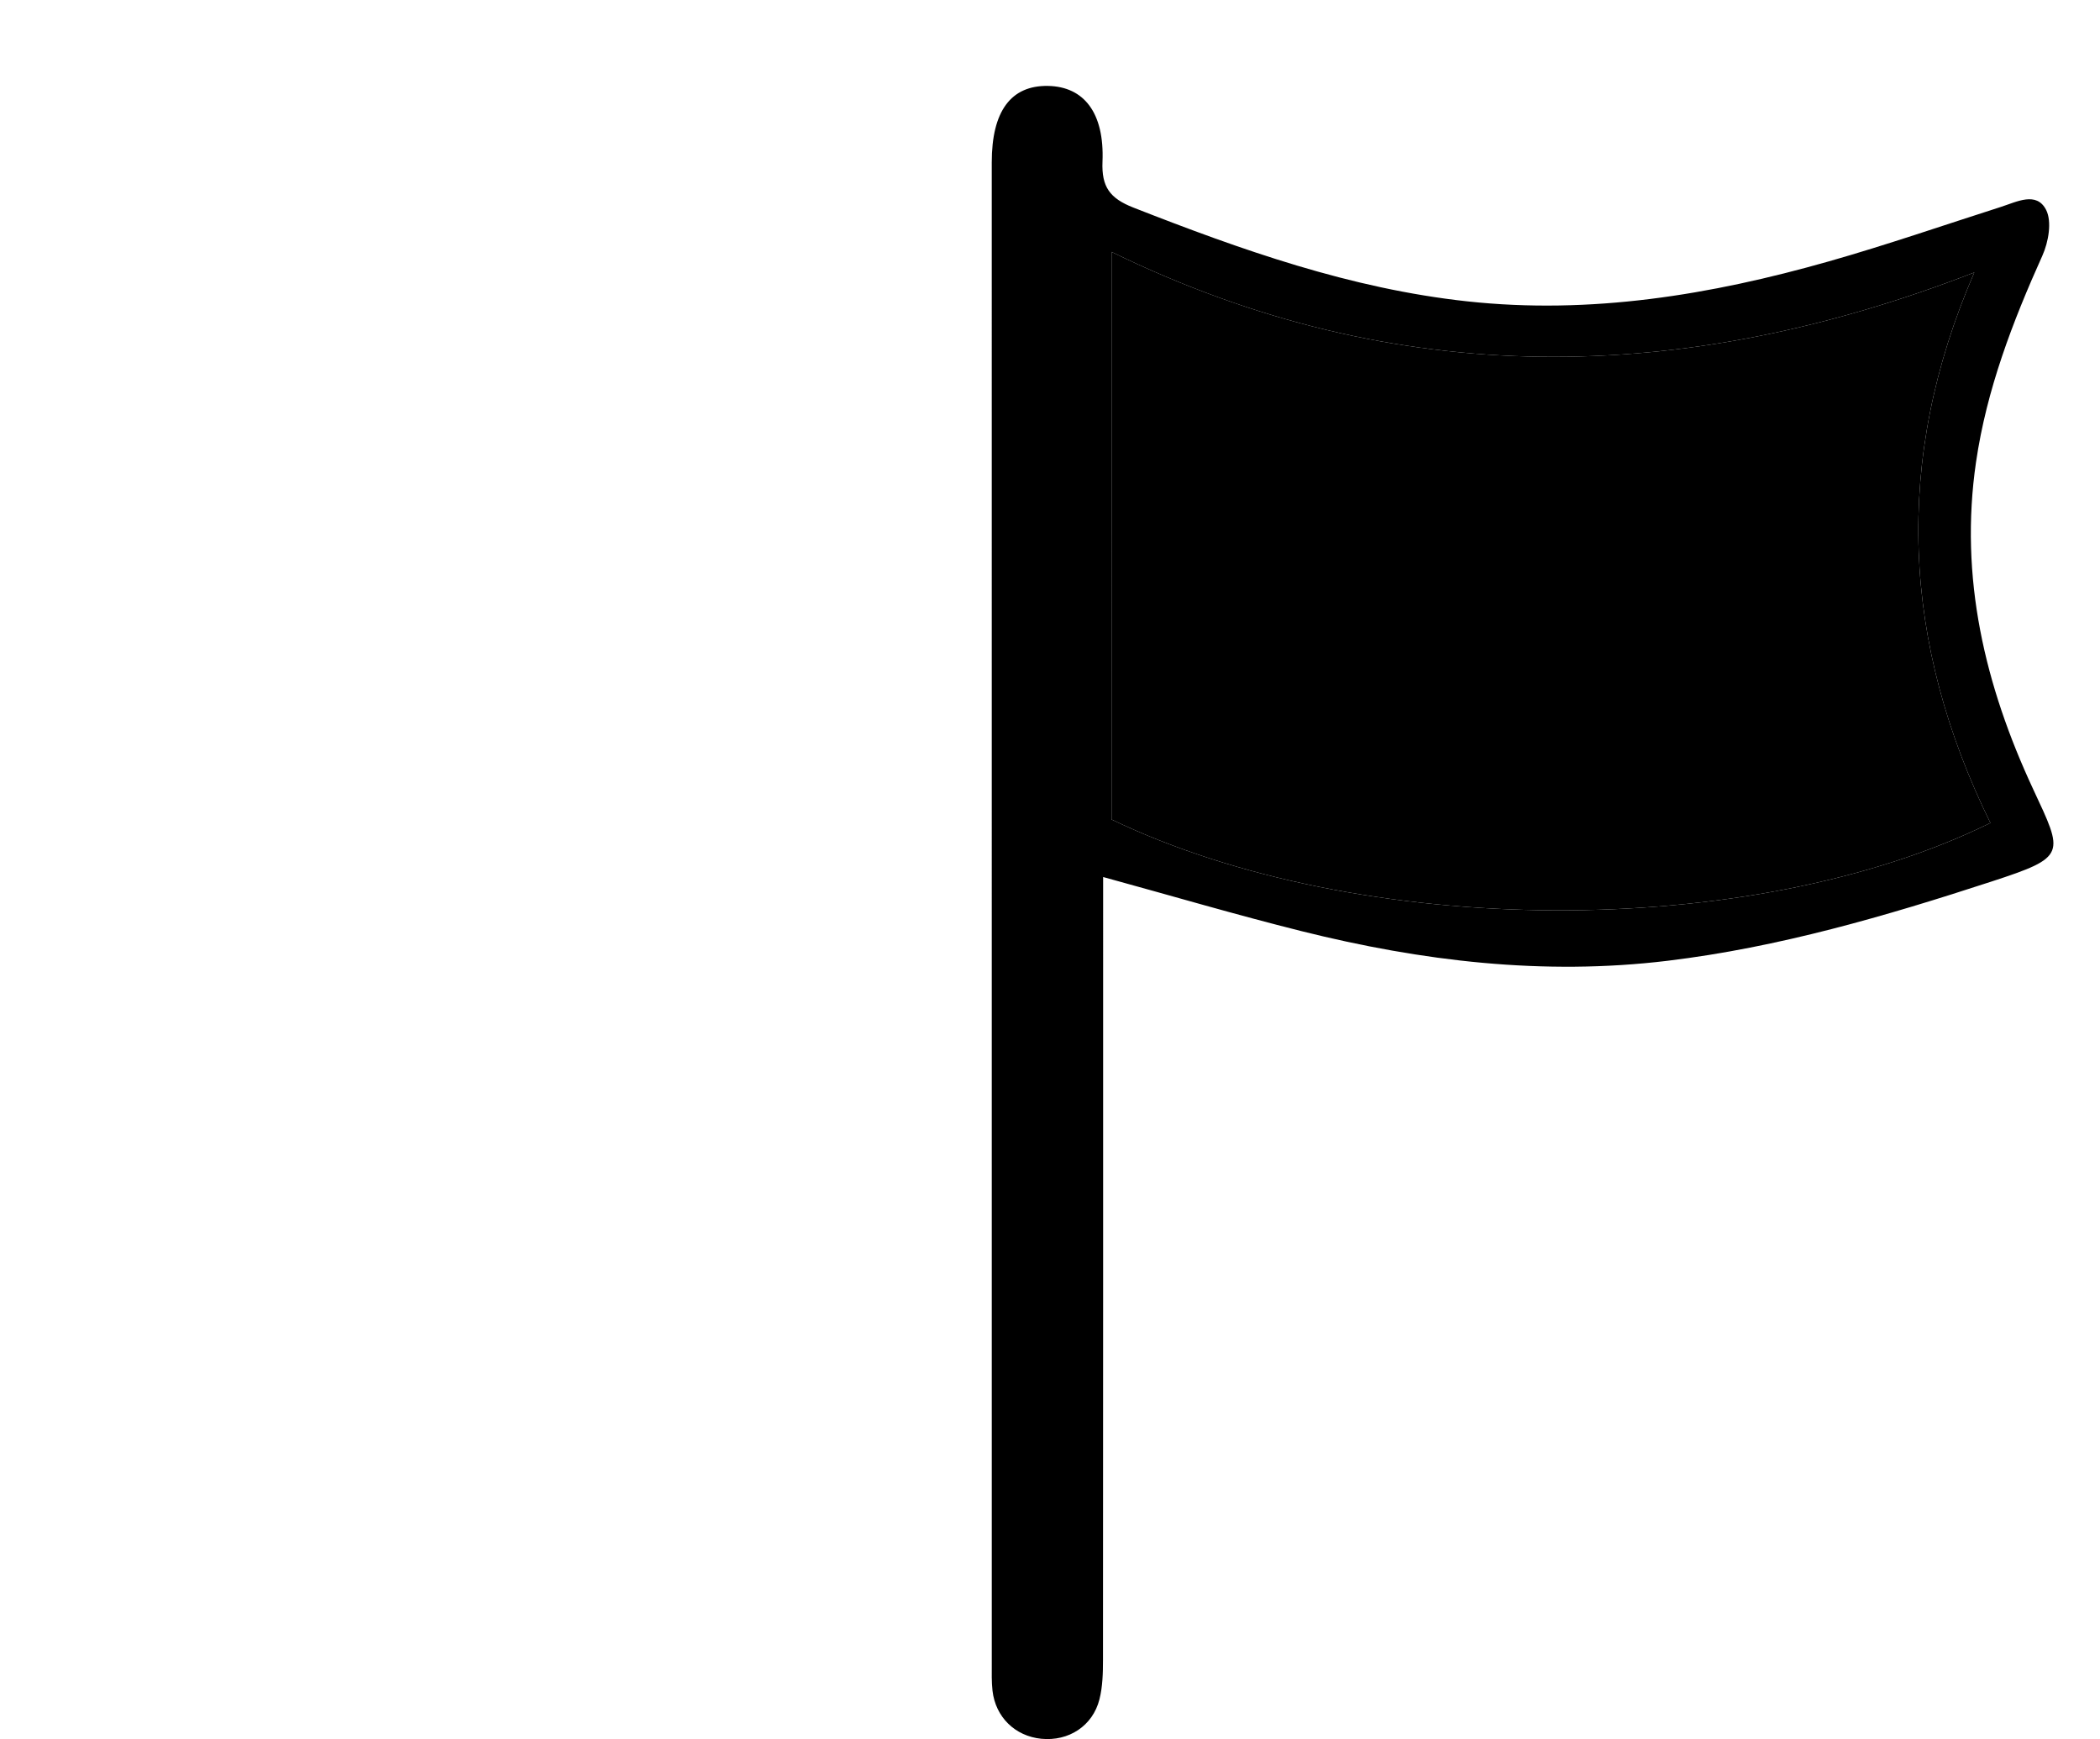 <?xml version="1.0" encoding="utf-8"?>
<!DOCTYPE svg PUBLIC "-//W3C//DTD SVG 1.1//EN" "http://www.w3.org/Graphics/SVG/1.1/DTD/svg11.dtd">
<svg version="1.1" id="Livello_1" xmlns="http://www.w3.org/2000/svg" xmlns:xlink="http://www.w3.org/1999/xlink" x="0px" y="0px"
	 width="394.911px" height="327px" viewBox="69.14 286.445 394.911 327" enable-background="new 69.14 286.445 394.911 327"
	 xml:space="preserve">
<g>
	<path d="M276.586,451.351c0,2.281,0,4.26,0,6.239c0,46.982,0.009,93.965-0.026,140.947c-0.002,2.479-0.062,5.04-0.661,7.42
		c-1.265,5.03-5.809,7.944-10.95,7.429c-4.915-0.493-8.596-4.064-9.165-9.029c-0.189-1.648-0.138-3.327-0.138-4.992
		c-0.006-94.132-0.006-188.263-0.004-282.395c0-9.609,3.601-14.488,10.572-14.368c6.758,0.117,10.631,5.052,10.253,14.234
		c-0.195,4.746,1.371,6.902,5.818,8.644c20.34,7.969,40.811,15.238,62.723,17.623c23.268,2.532,45.827-1.191,68.066-7.516
		c10.87-3.091,21.568-6.79,32.336-10.235c2.987-0.955,6.702-2.957,8.502,0.547c1.135,2.21,0.448,6.071-0.697,8.617
		c-5.621,12.49-10.48,25.164-12.476,38.811c-3.176,21.713,1.666,42.037,10.763,61.55c5.693,12.212,6.346,12.688-7.819,17.313
		c-19.958,6.517-40.044,12.388-60.97,14.914c-23.319,2.816-46.204,0.075-68.81-5.572
		C301.66,458.473,289.543,454.904,276.586,451.351z M278.168,333.811c0,36.578,0,71.657,0,106.721
		c46.778,22.466,120.119,22.876,165.275,0.652c-16.541-33.695-18.415-68.064-3.03-103.508
		C385.759,358.897,331.859,360.012,278.168,333.811z"/>
	<path fill="%COLOR%" d="M278.168,333.811c53.691,26.2,107.591,25.085,162.244,3.864c-15.385,35.444-13.511,69.813,3.03,103.508
		c-45.156,22.225-118.497,21.814-165.275-0.652C278.168,405.468,278.168,370.39,278.168,333.811z"/>
</g>
</svg>
